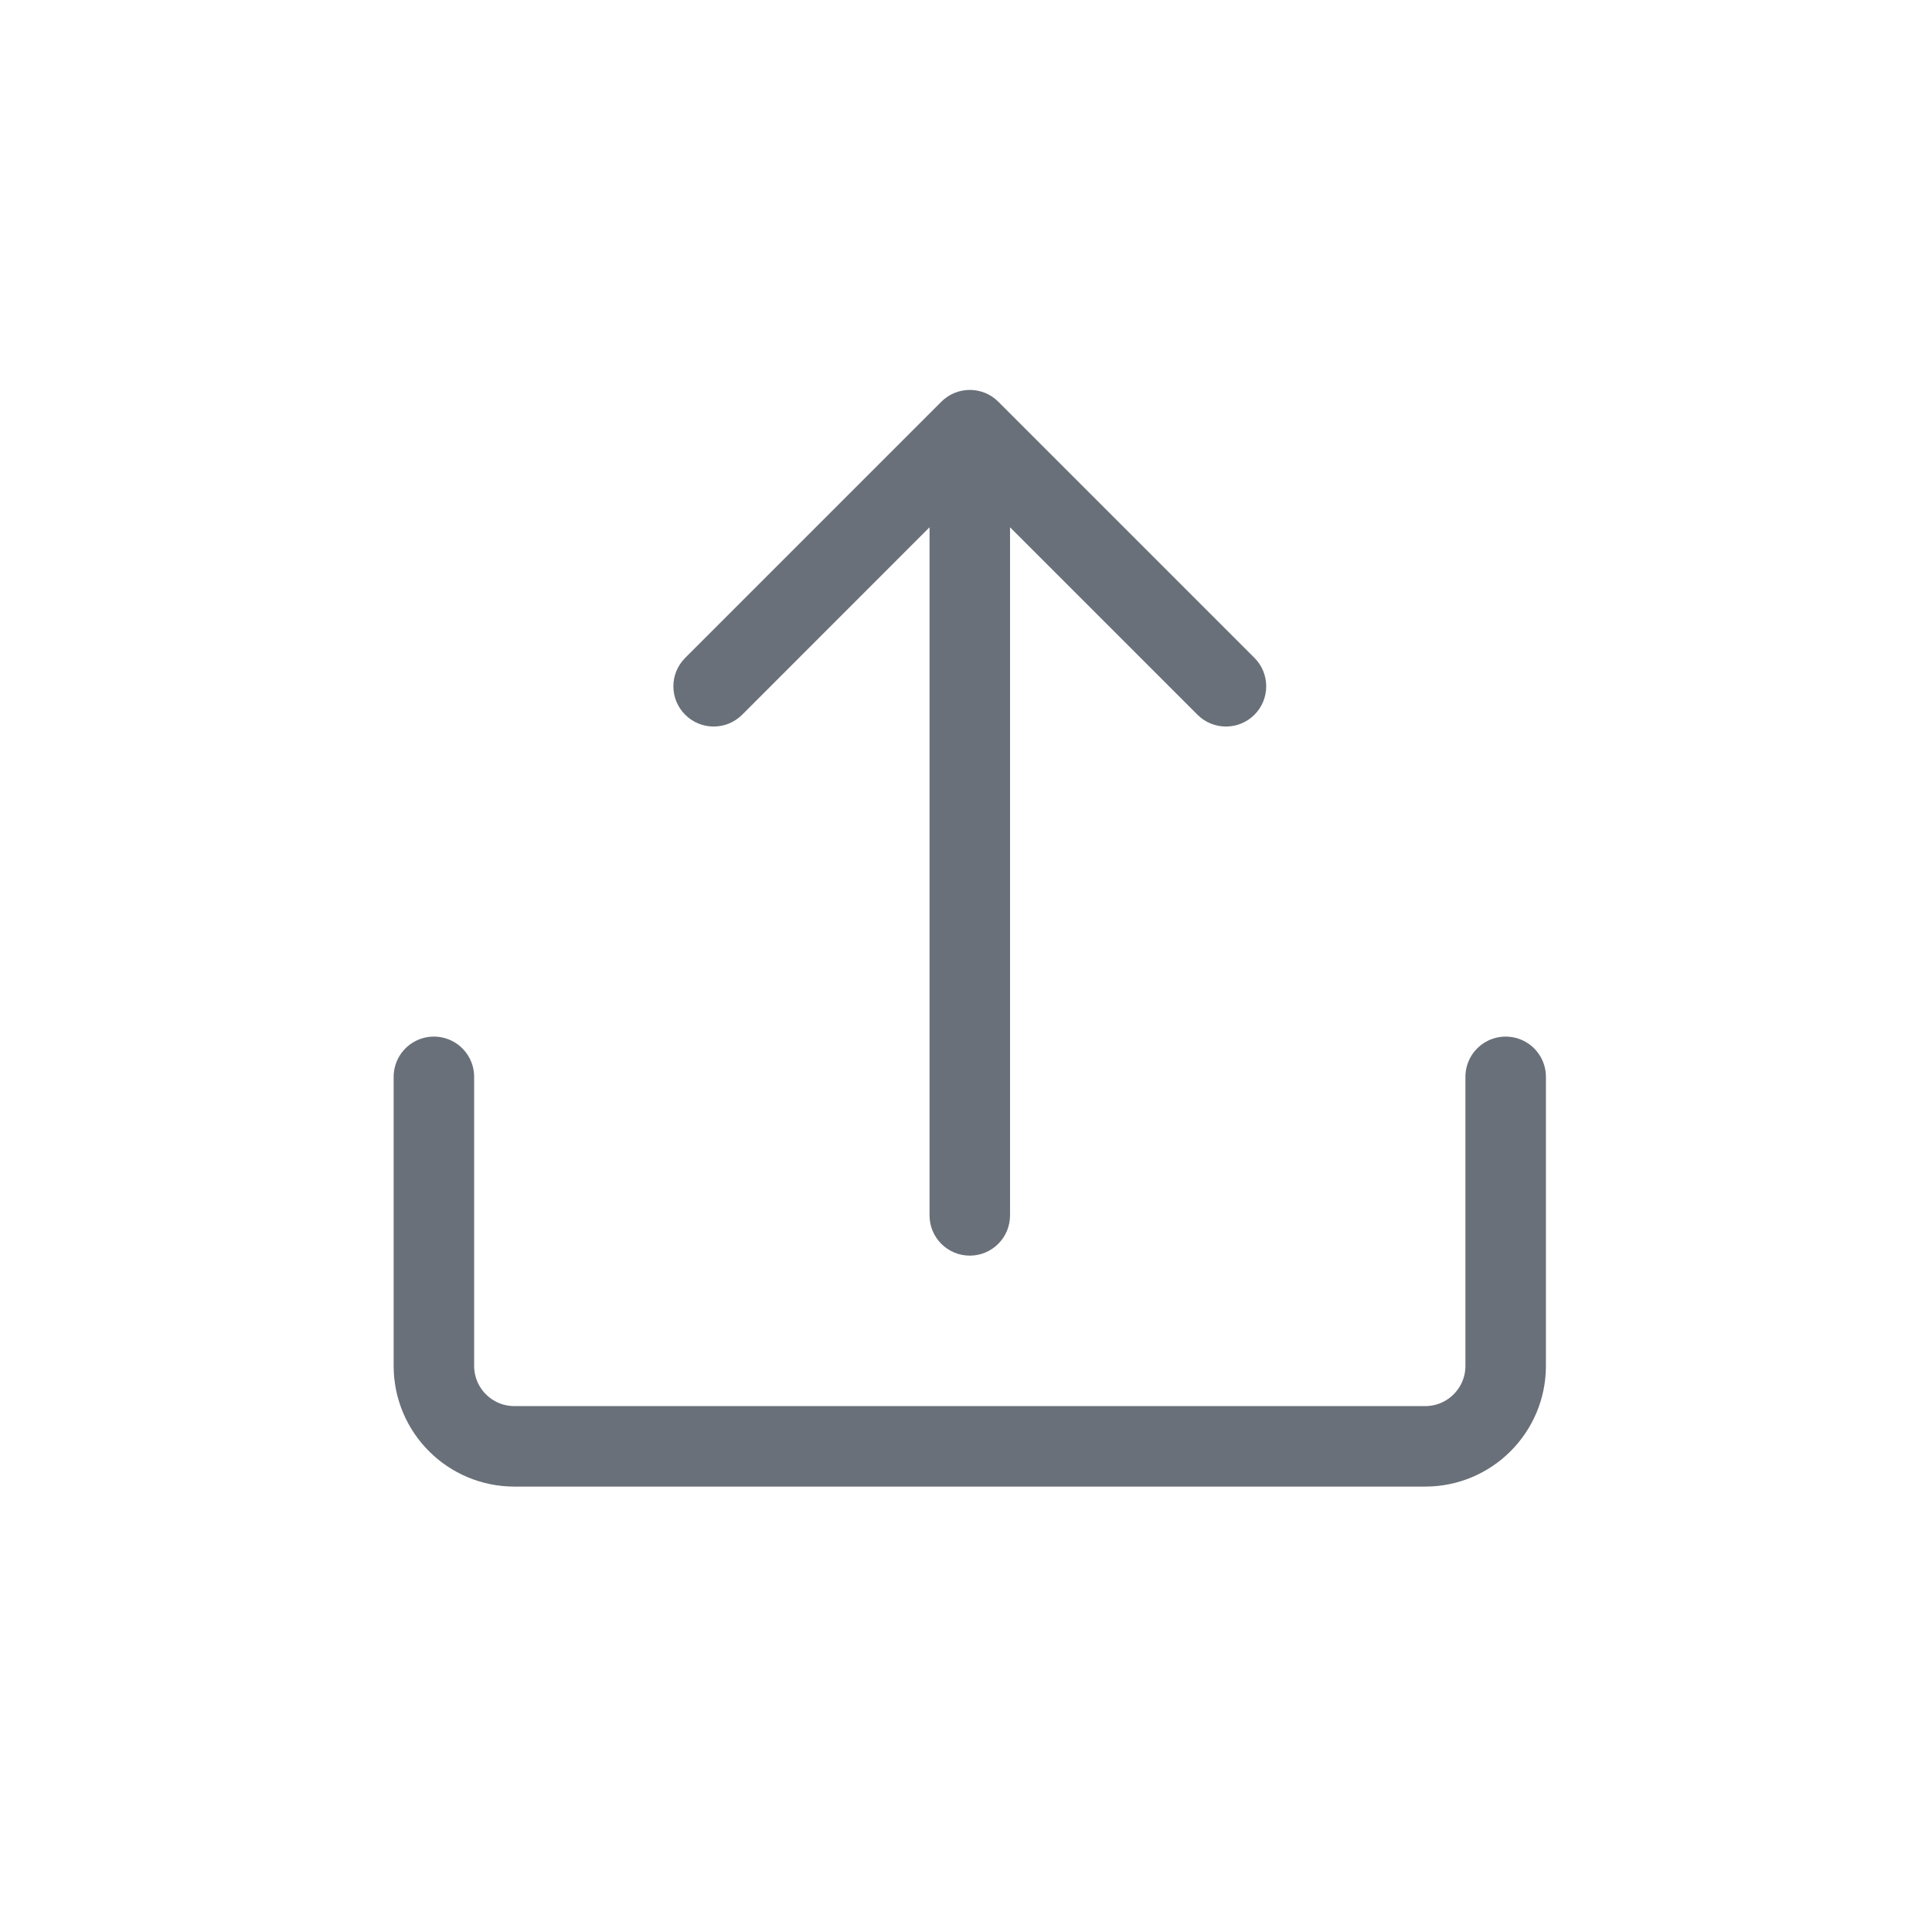 <svg width="24" height="24" viewBox="0 0 24 24" fill="none" xmlns="http://www.w3.org/2000/svg">
<path d="M5.39 13.377V16.967C5.39 17.52 5.838 17.967 6.39 17.967H17.704C18.256 17.967 18.704 17.52 18.704 16.967V13.377" stroke="#697079" stroke-linecap="round"/>
<path d="M11.547 15.098C11.547 15.374 11.771 15.598 12.047 15.598C12.323 15.598 12.547 15.374 12.547 15.098H11.547ZM12.401 4.99C12.206 4.795 11.889 4.795 11.694 4.99L8.512 8.172C8.316 8.367 8.316 8.684 8.512 8.879C8.707 9.074 9.023 9.074 9.219 8.879L12.047 6.05L14.876 8.879C15.071 9.074 15.387 9.074 15.583 8.879C15.778 8.684 15.778 8.367 15.583 8.172L12.401 4.99ZM12.547 15.098V5.343H11.547V15.098H12.547Z" fill="#697079"/>
</svg>
